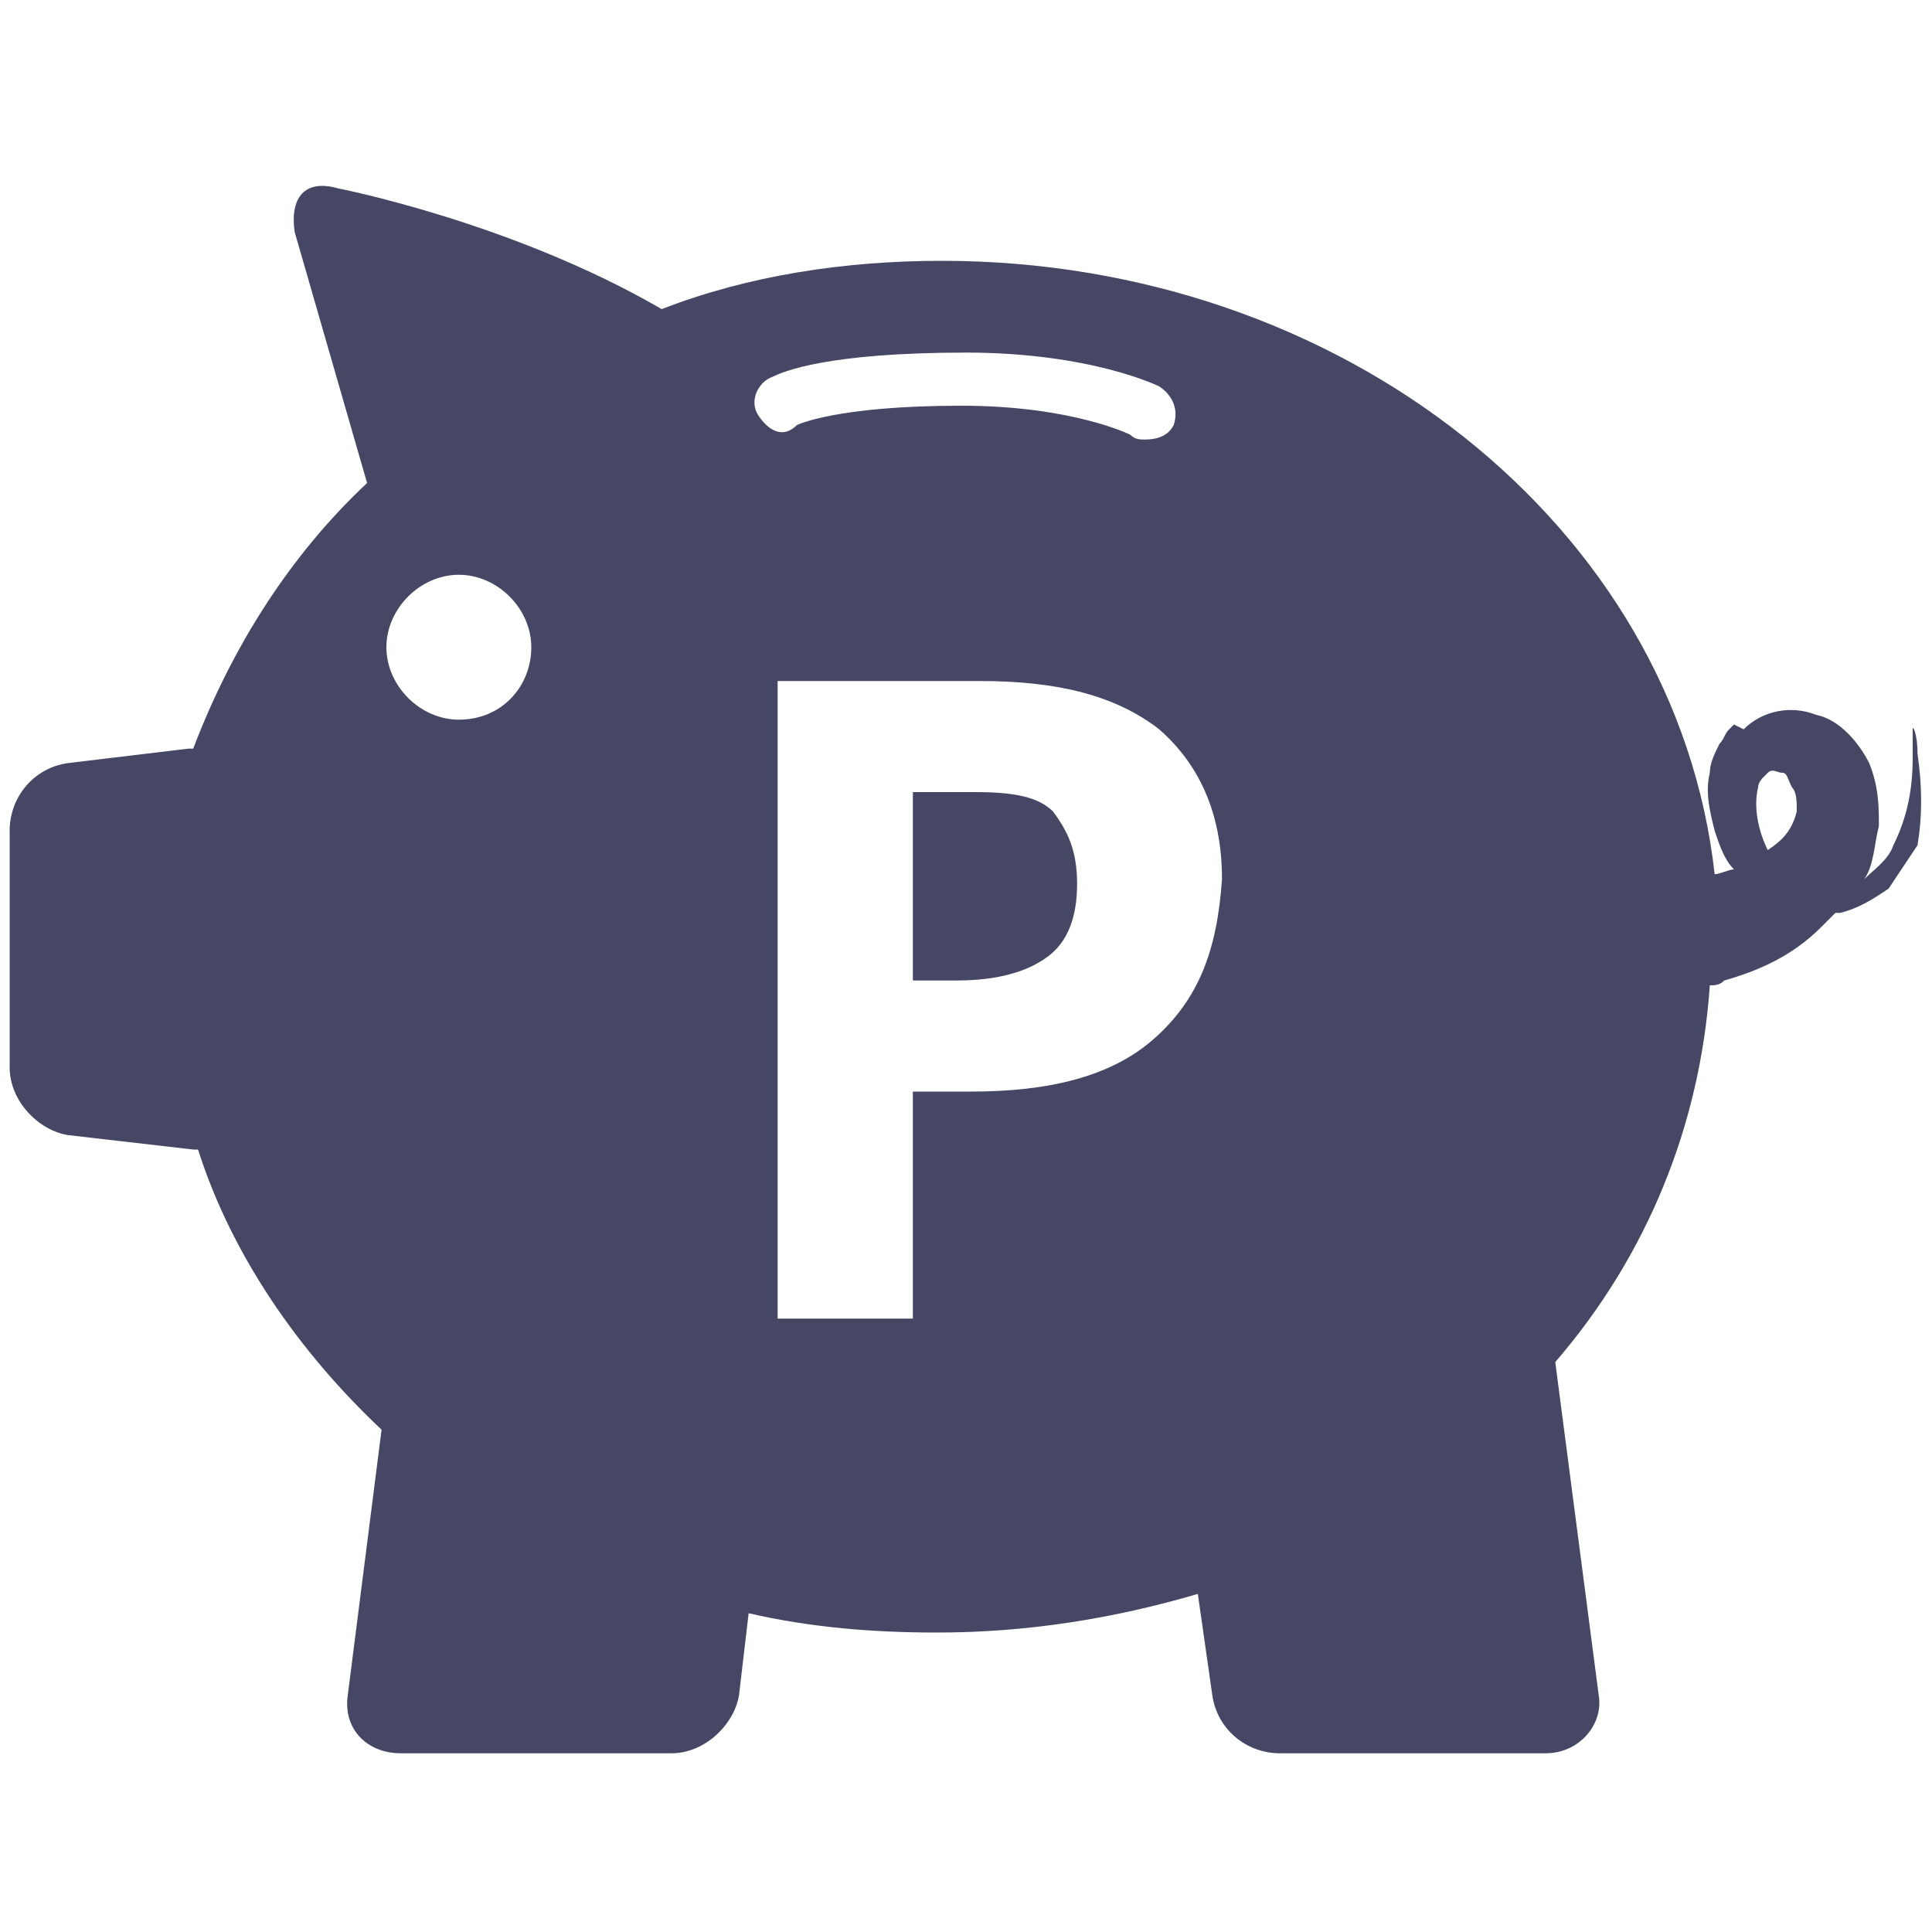 <?xml version="1.0" encoding="utf-8"?>
<!-- Generator: Adobe Illustrator 18.0.0, SVG Export Plug-In . SVG Version: 6.00 Build 0)  -->
<!DOCTYPE svg PUBLIC "-//W3C//DTD SVG 1.1//EN" "http://www.w3.org/Graphics/SVG/1.1/DTD/svg11.dtd">
<svg version="1.1" id="Lag_1" xmlns:x="http://ns.adobe.com/Extensibility/1.0/" xmlns:i="http://ns.adobe.com/AdobeIllustrator/10.0/" xmlns:graph="http://ns.adobe.com/Graphs/1.0/"
	 xmlns="http://www.w3.org/2000/svg" xmlns:xlink="http://www.w3.org/1999/xlink" x="0px" y="0px" width="40px" height="40px"
	 viewBox="0 0 40 40" enable-background="new 0 0 40 40" xml:space="preserve">
<g id="Lag_1_1_">
	<g>
		<g>
			<path fill="#464665" d="M39.7,15.6c0-0.4-0.1-0.6-0.1-0.5c0,0,0,0.2,0,0.6c0,0.6-0.1,1.2-0.4,1.8c-0.1,0.3-0.4,0.5-0.6,0.7
				c0.2-0.3,0.2-0.7,0.3-1.1c0-0.4,0-0.8-0.2-1.3c-0.2-0.4-0.6-0.9-1.1-1c-0.5-0.2-1.1-0.1-1.5,0.3L35.9,15l0,0l0,0l0,0l-0.1,0.1
				c-0.1,0.1-0.1,0.2-0.2,0.3c-0.1,0.2-0.2,0.4-0.2,0.6c-0.1,0.4,0,0.8,0.1,1.2c0.1,0.3,0.2,0.6,0.4,0.8c-0.1,0-0.3,0.1-0.4,0.1
				c-0.8-7.2-7.7-12.7-16-12.7c-2,0-4,0.3-5.8,1C10.6,4.6,7,3.9,7,3.9C6.3,3.7,6,4.1,6.1,4.8L7.6,10C6,11.5,4.8,13.4,4,15.5H3.9
				l-2.5,0.3c-0.7,0.1-1.2,0.7-1.2,1.4v4.9c0,0.7,0.6,1.3,1.2,1.4L4,23.8h0.1C4.8,26,6.2,28,7.9,29.6l-0.7,5.5
				c-0.1,0.7,0.4,1.2,1.1,1.2h5.6c0.7,0,1.3-0.6,1.4-1.2l0.2-1.7c1.3,0.3,2.6,0.4,3.9,0.4c1.9,0,3.7-0.3,5.4-0.8l0.3,2.1
				c0.1,0.7,0.7,1.2,1.4,1.2H32c0.7,0,1.2-0.6,1.1-1.2l-0.9-6.9c1.9-2.2,3-4.9,3.2-7.8c0.1,0,0.2,0,0.3-0.1c0.7-0.2,1.4-0.5,2-1.1
				c0.1-0.1,0.2-0.2,0.3-0.3h0.1c0.4-0.1,0.7-0.3,1-0.5c0.2-0.3,0.4-0.6,0.6-0.9C39.8,16.9,39.8,16.3,39.7,15.6z M9.5,14.9
				c-0.8,0-1.5-0.7-1.5-1.5s0.7-1.5,1.5-1.5s1.5,0.7,1.5,1.5S10.4,14.9,9.5,14.9z M15.7,8.6c-0.2-0.3,0-0.7,0.3-0.8
				c0.2-0.1,1.1-0.5,4-0.5c2.6,0,4,0.7,4,0.7c0.3,0.2,0.4,0.5,0.3,0.8C24.2,9,24,9.1,23.7,9.1c-0.1,0-0.2,0-0.3-0.1
				c0,0-1.2-0.6-3.5-0.6c-2.6,0-3.4,0.4-3.4,0.4C16.2,9.1,15.9,8.9,15.7,8.6z M23.9,21.5c-0.9,0.8-2.2,1.1-3.8,1.1h-1.2v4.7h-2.8
				V14.1h4.2c1.6,0,2.8,0.3,3.7,1c0.8,0.7,1.3,1.7,1.3,3.1C25.2,19.7,24.8,20.7,23.9,21.5z M37.2,16.8c-0.1,0.4-0.3,0.6-0.6,0.8
				c-0.2-0.4-0.3-0.9-0.2-1.3c0-0.1,0.1-0.2,0.1-0.2l0.1-0.1l0,0l0,0l0,0l0,0l0,0l0,0c0.1-0.1,0.2,0,0.3,0s0.1,0.1,0.2,0.3
				C37.2,16.4,37.2,16.6,37.2,16.8z M20.2,16.4h-1.3v3.9h0.9c0.9,0,1.5-0.2,1.9-0.5s0.6-0.8,0.6-1.5s-0.2-1.1-0.5-1.5
				C21.5,16.5,21,16.4,20.2,16.4z"/>
		</g>
	</g>
</g>
<g id="tekst">
</g>
</svg>
